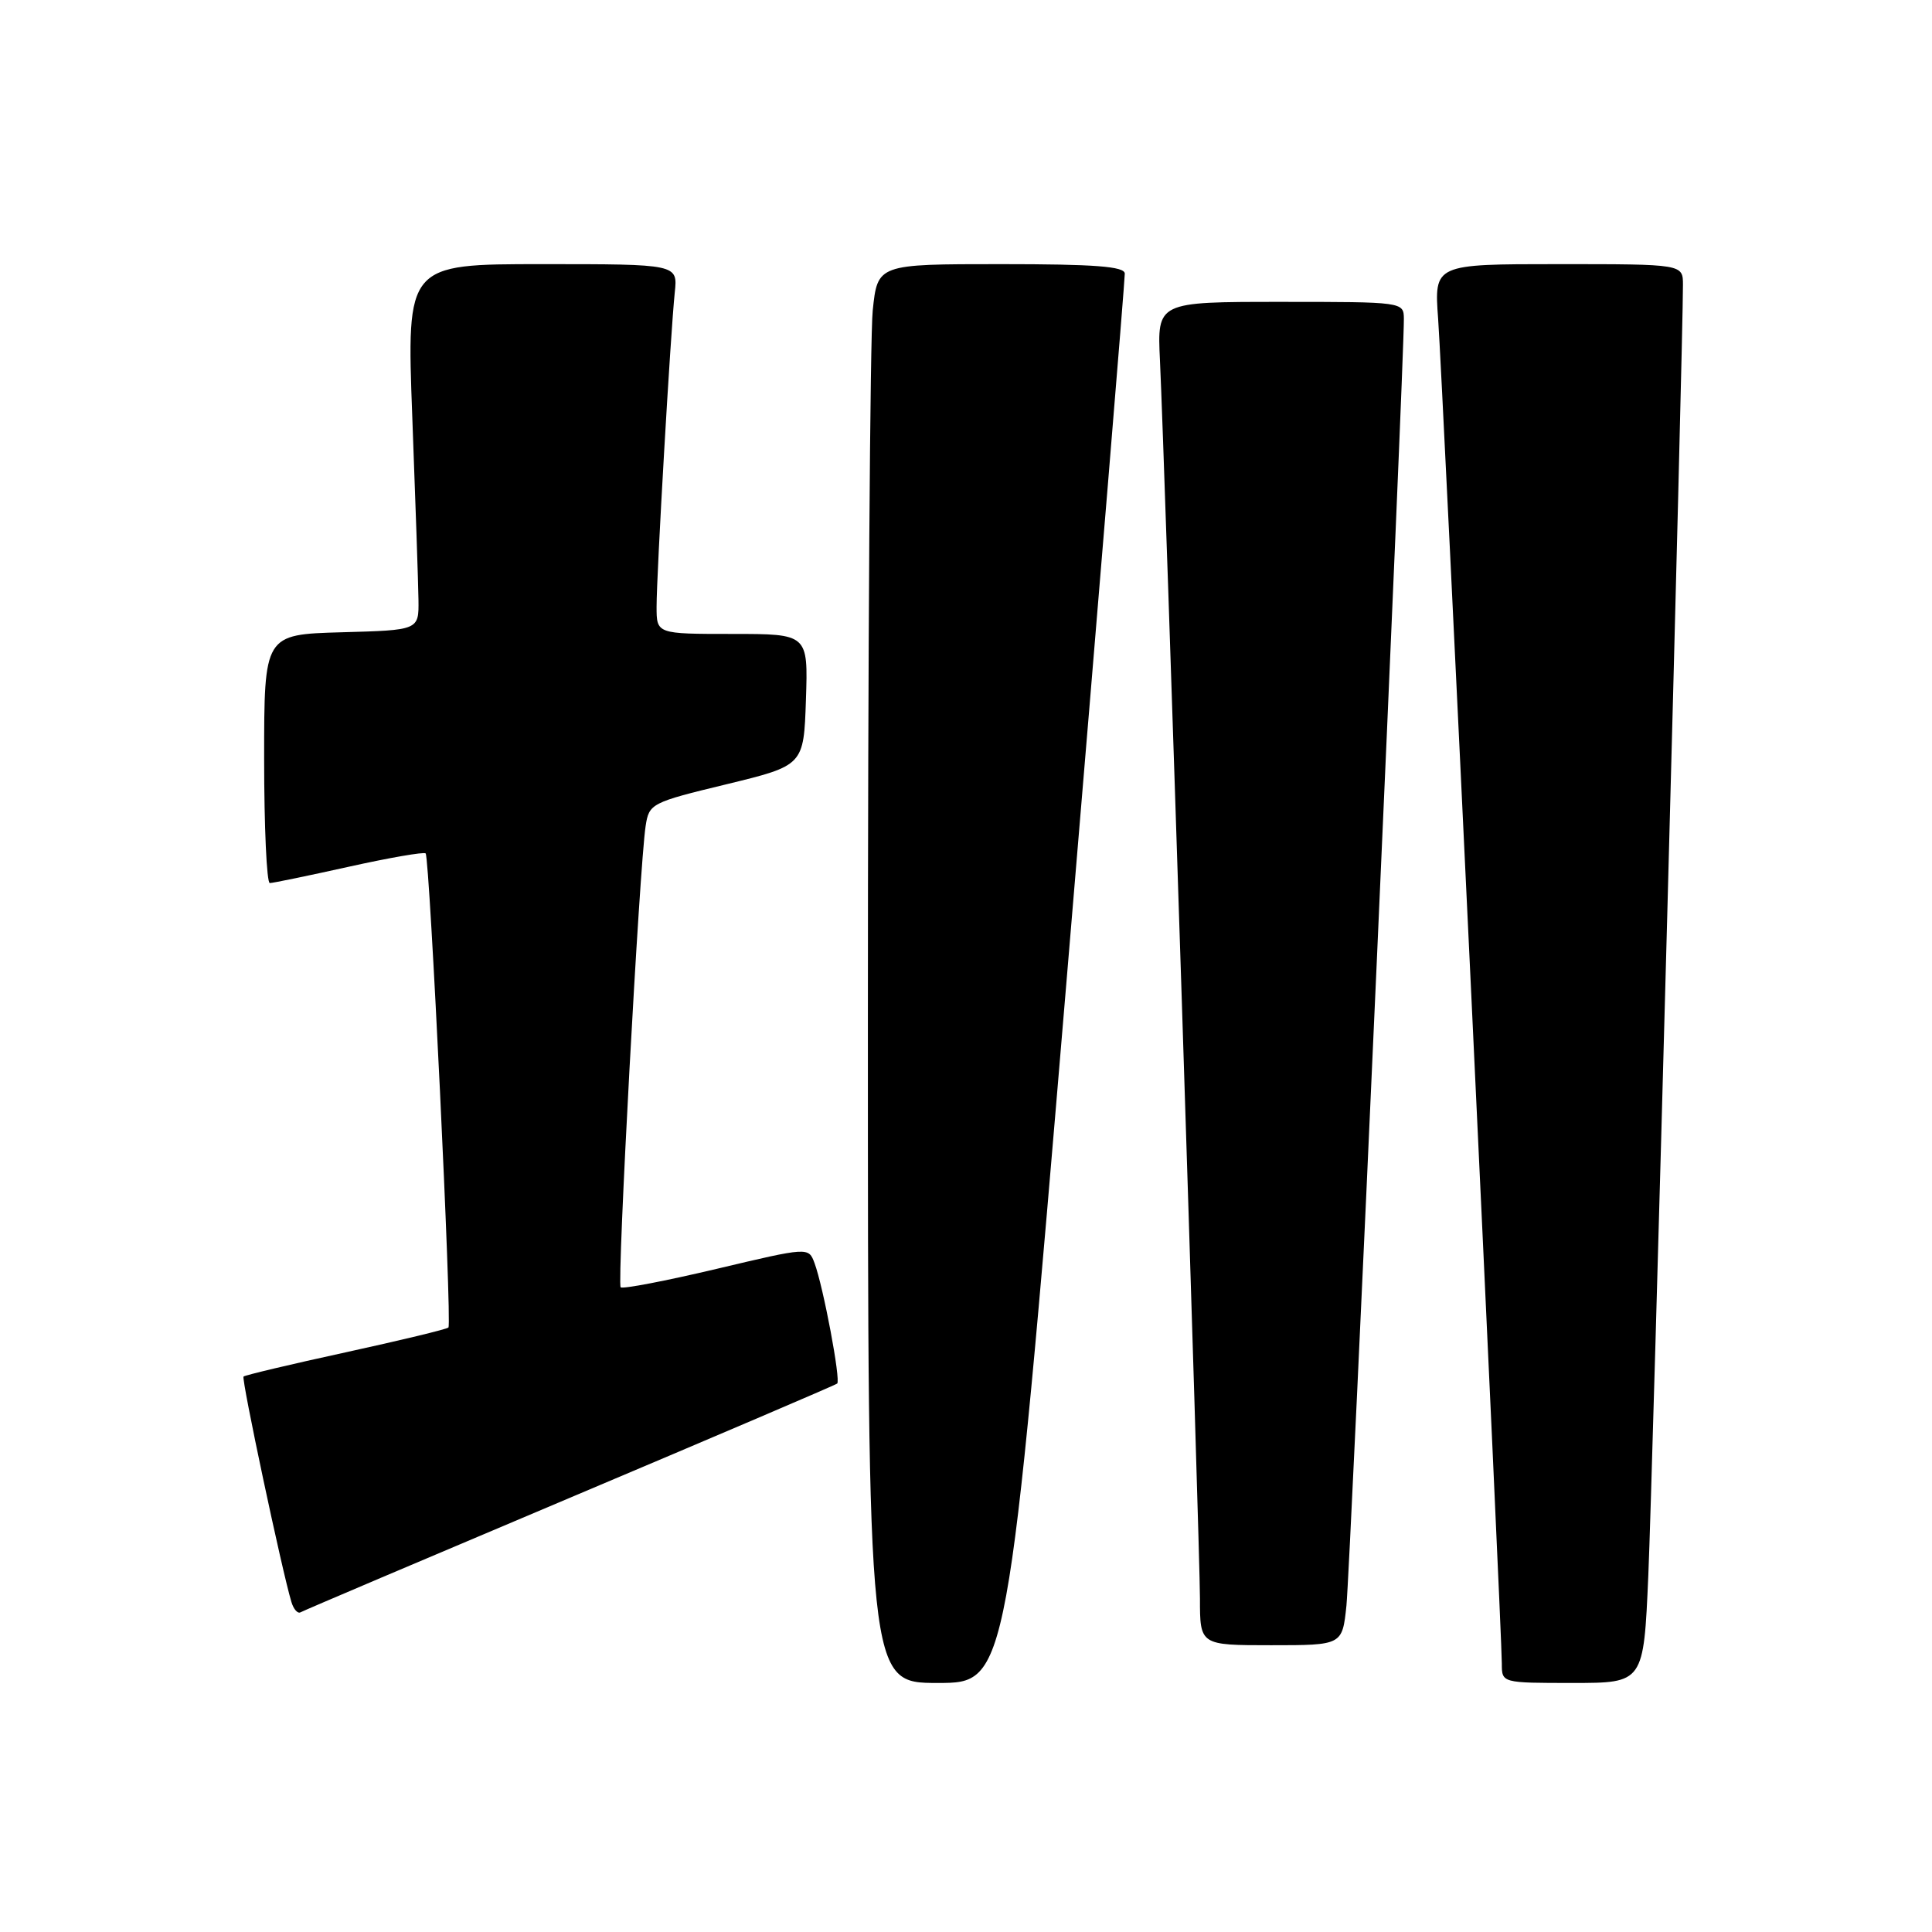 <?xml version="1.0" encoding="UTF-8" standalone="no"?>
<!DOCTYPE svg PUBLIC "-//W3C//DTD SVG 1.1//EN" "http://www.w3.org/Graphics/SVG/1.1/DTD/svg11.dtd" >
<svg xmlns="http://www.w3.org/2000/svg" xmlns:xlink="http://www.w3.org/1999/xlink" version="1.1" viewBox="0 0 256 256">
 <g >
 <path fill="currentColor"
d=" M 141.30 130.25 C 145.58 79.24 149.07 36.94 149.04 36.25 C 149.01 35.30 145.04 35.00 132.64 35.00 C 116.28 35.00 116.28 35.00 115.64 41.15 C 115.29 44.53 115.00 86.83 115.00 135.15 C 115.00 223.00 115.00 223.00 124.25 223.00 C 133.51 223.00 133.51 223.00 141.30 130.25 Z  M 218.41 208.75 C 218.96 196.32 223.02 45.10 223.00 37.75 C 223.00 35.00 223.00 35.00 206.51 35.00 C 190.03 35.00 190.03 35.00 190.56 42.25 C 191.13 50.05 199.00 216.20 199.00 220.44 C 199.00 223.00 199.00 223.00 208.40 223.00 C 217.79 223.00 217.79 223.00 218.41 208.75 Z  M 178.41 212.75 C 178.90 208.01 186.07 47.61 186.02 42.25 C 186.00 40.01 185.93 40.00 169.67 40.00 C 153.33 40.00 153.33 40.00 153.70 47.75 C 154.35 61.49 159.00 205.39 159.00 211.80 C 159.00 218.00 159.00 218.00 168.43 218.00 C 177.86 218.00 177.86 218.00 178.41 212.75 Z  M 75.50 198.47 C 94.75 190.34 110.69 183.53 110.93 183.33 C 111.43 182.92 109.10 170.53 107.93 167.37 C 107.14 165.24 107.14 165.24 94.92 168.14 C 88.20 169.73 82.49 170.83 82.24 170.57 C 81.74 170.08 84.74 114.66 85.55 109.45 C 86.00 106.48 86.29 106.33 96.26 103.92 C 106.50 101.43 106.50 101.43 106.79 92.72 C 107.08 84.00 107.08 84.00 97.04 84.00 C 87.00 84.00 87.00 84.00 87.00 80.40 C 87.00 76.02 88.86 43.98 89.41 38.75 C 89.81 35.00 89.81 35.00 71.84 35.00 C 53.87 35.00 53.87 35.00 54.63 55.25 C 55.05 66.39 55.42 77.30 55.45 79.50 C 55.50 83.50 55.50 83.50 45.25 83.78 C 35.00 84.07 35.00 84.07 35.00 100.53 C 35.00 109.59 35.34 117.00 35.75 117.01 C 36.16 117.01 40.89 116.03 46.25 114.84 C 51.61 113.65 56.18 112.86 56.40 113.08 C 56.94 113.65 59.91 175.40 59.42 175.90 C 59.20 176.13 53.08 177.60 45.81 179.19 C 38.54 180.77 32.45 182.22 32.27 182.40 C 31.96 182.70 37.39 208.25 38.61 212.26 C 38.90 213.24 39.45 213.85 39.82 213.64 C 40.19 213.42 56.25 206.60 75.50 198.47 Z "/>
</g>
</svg>